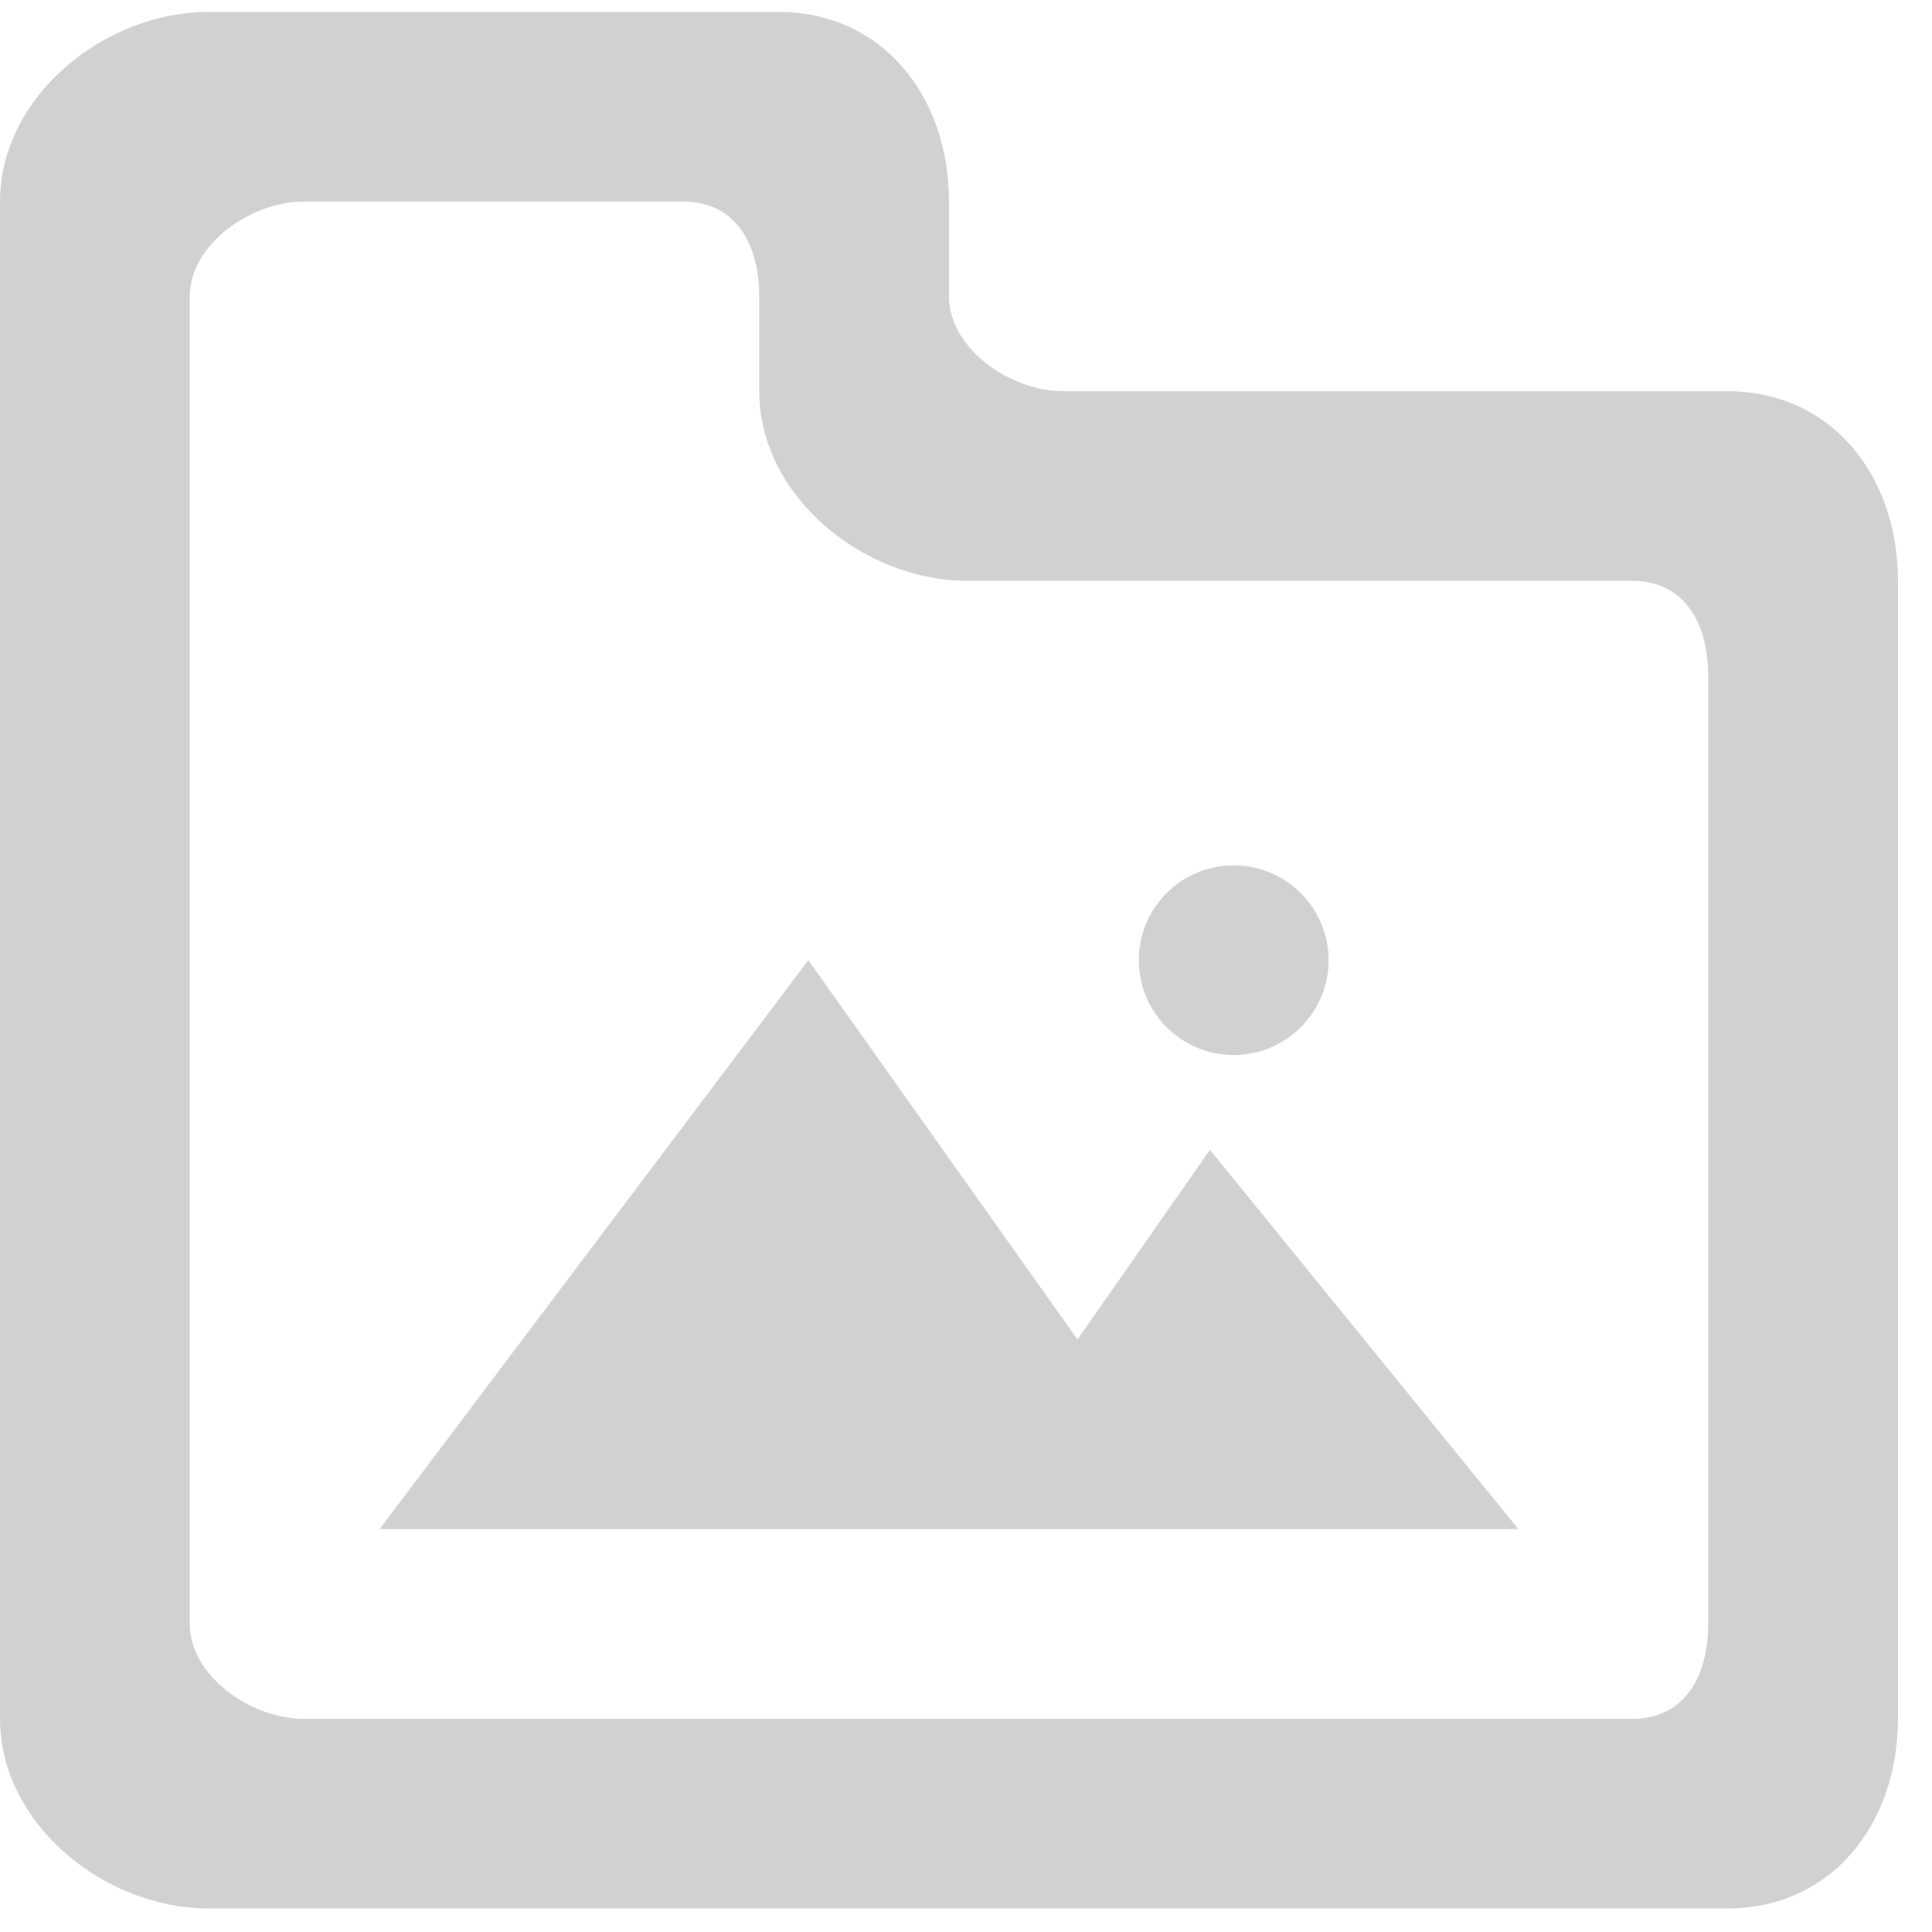 <svg width="55" height="55" viewBox="0 0 55 55" fill="none" xmlns="http://www.w3.org/2000/svg">
<path fill-rule="evenodd" clip-rule="evenodd" d="M32.419 27.334C32.419 25.844 33.629 24.635 35.12 24.635C36.612 24.635 37.822 25.844 37.822 27.334C37.822 28.824 36.612 30.034 35.12 30.034C33.629 30.034 32.419 28.824 32.419 27.334ZM34.445 32.733L43.225 43.531H10.806L23.012 27.334L30.674 38.132L34.445 32.733ZM48.628 46.231C48.628 47.721 47.958 48.931 46.467 48.931H8.645C7.154 48.931 5.403 47.721 5.403 46.231V8.437C5.403 6.947 7.154 5.738 8.645 5.738H19.451C20.942 5.738 21.613 6.947 21.613 8.437V11.137C21.613 14.117 24.571 16.536 27.556 16.536H46.467C47.958 16.536 48.628 17.745 48.628 19.235V46.231ZM49.169 11.137H30.258C28.766 11.137 27.016 9.927 27.016 8.437V5.738C27.016 2.755 25.138 0.339 22.153 0.339H5.943C2.958 0.339 0 2.755 0 5.738V48.931C0 51.911 2.958 54.33 5.943 54.33H49.169C52.154 54.33 54.031 51.911 54.031 48.931V16.536C54.031 13.553 52.154 11.137 49.169 11.137Z" fill="#D1D1D1"/>
</svg>

